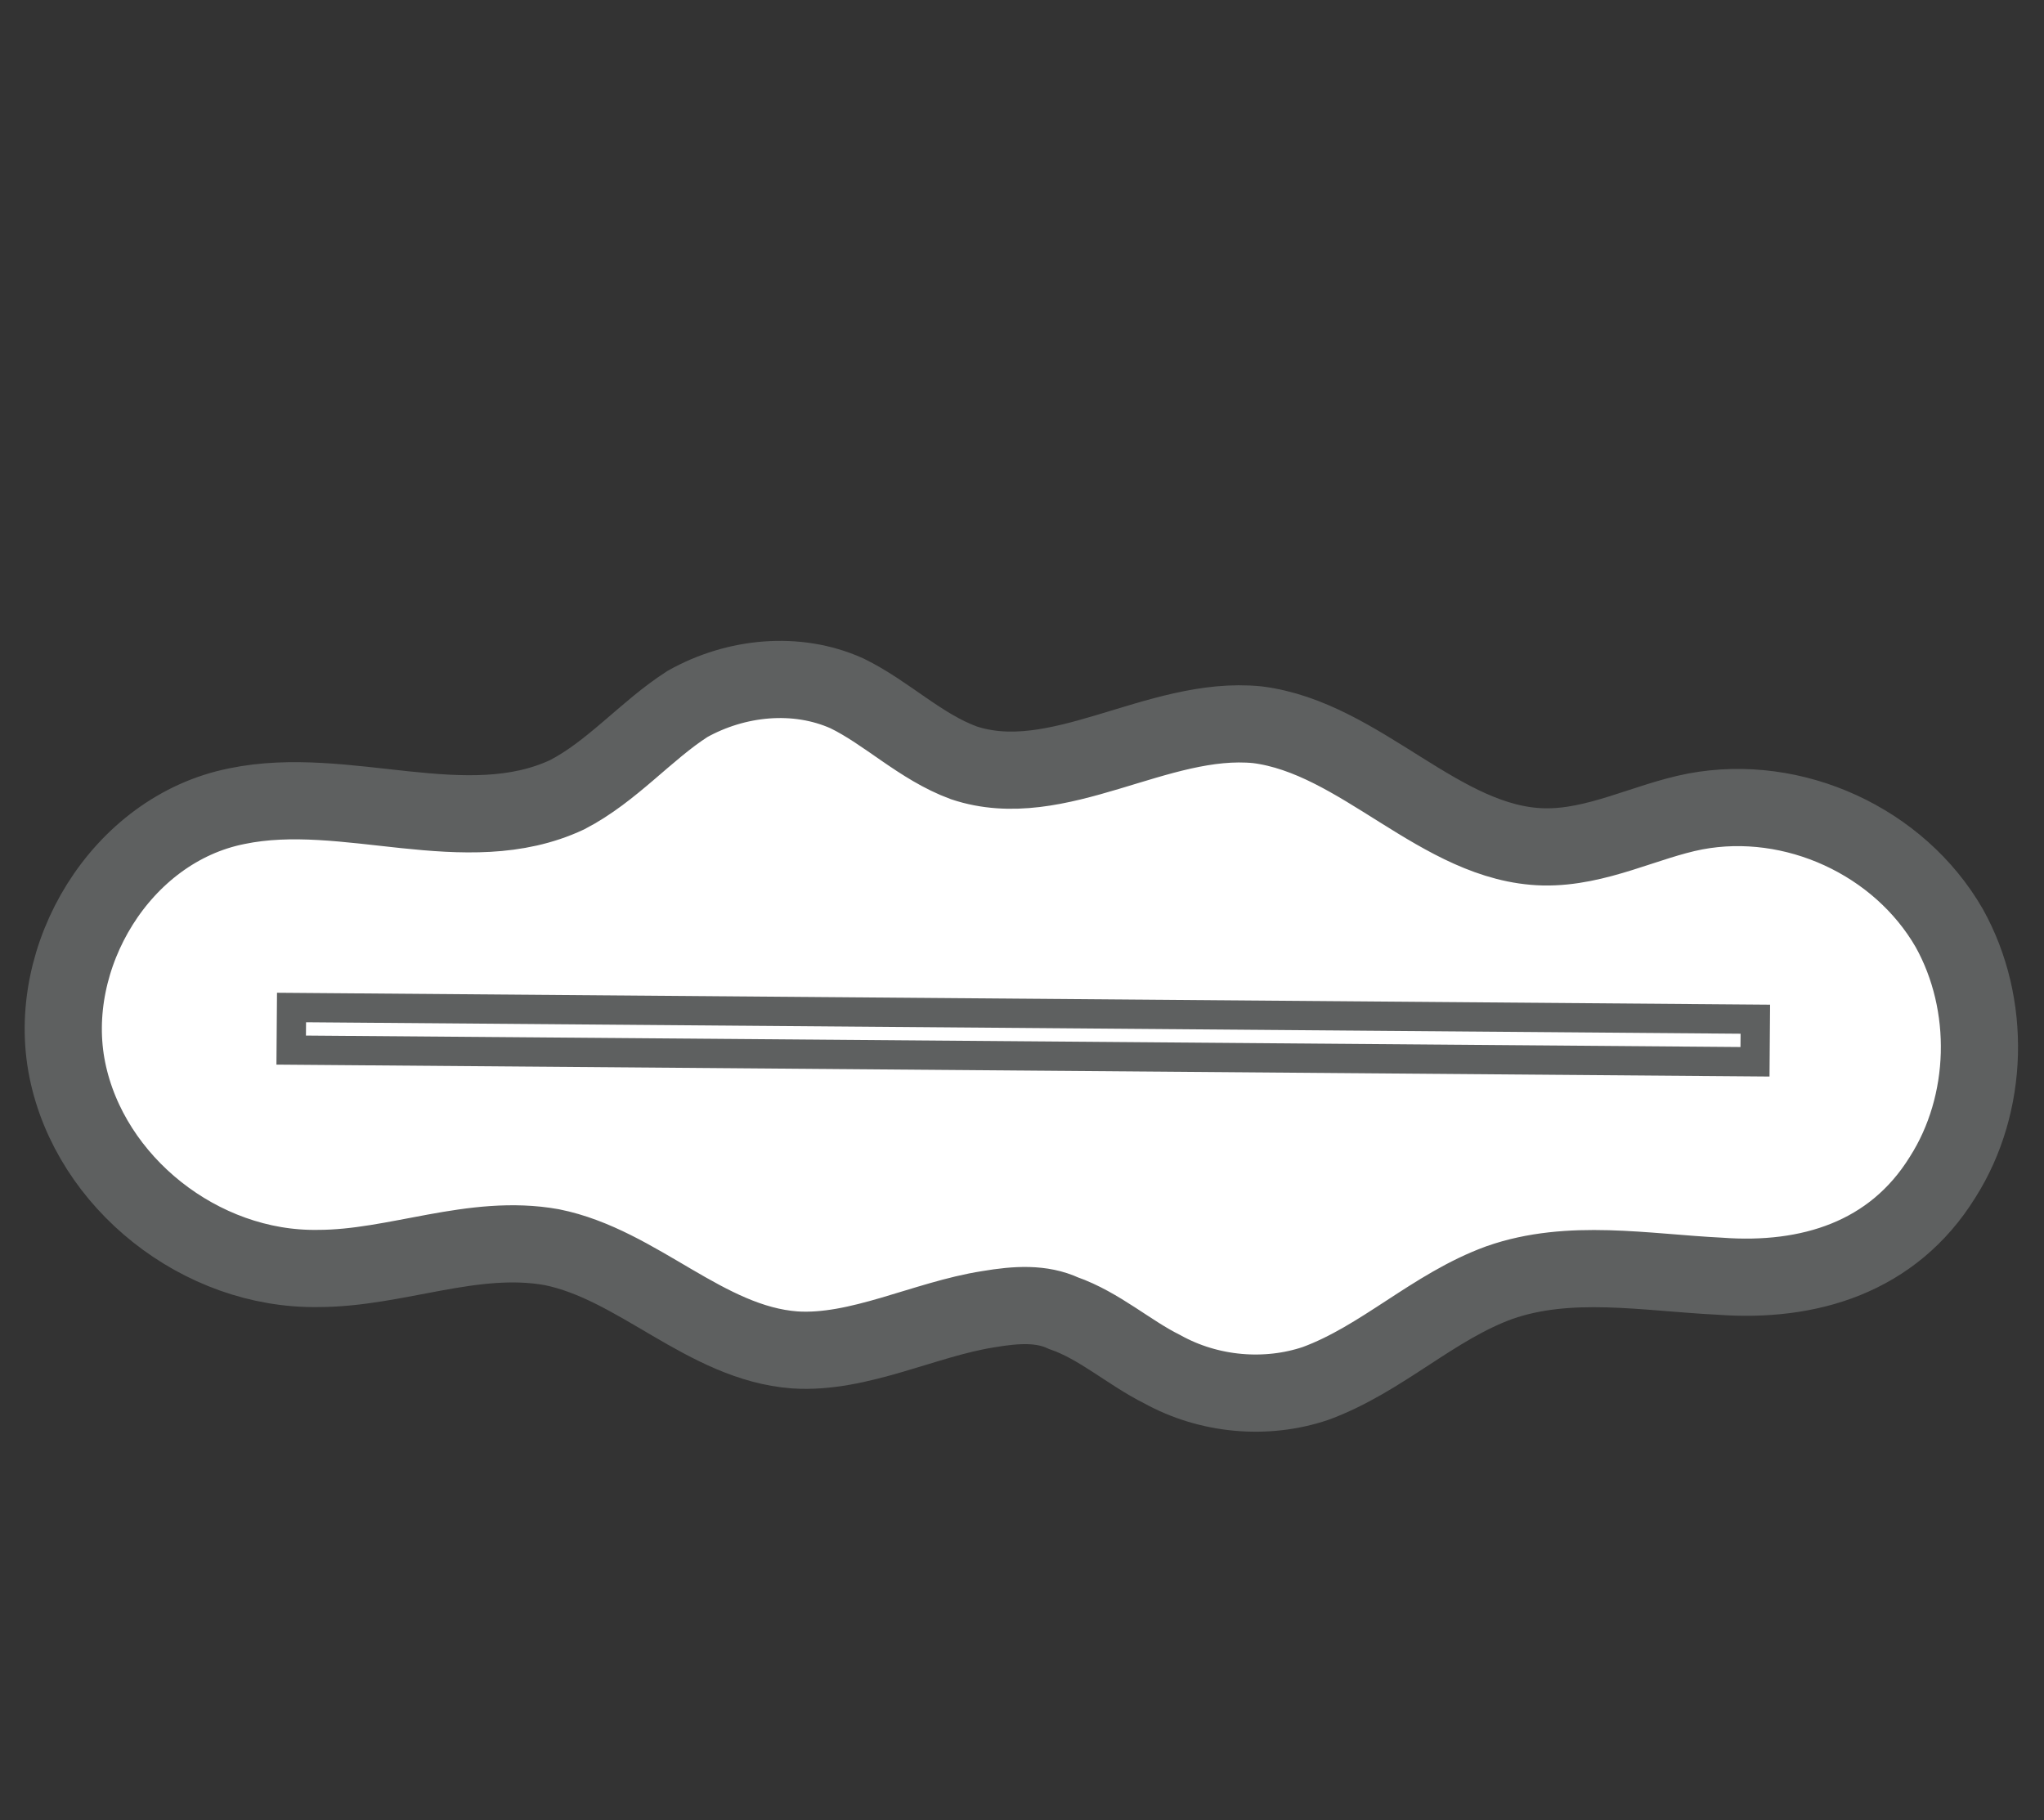 <?xml version="1.0" encoding="utf-8"?>
<!-- Generator: Adobe Illustrator 20.0.0, SVG Export Plug-In . SVG Version: 6.00 Build 0)  -->
<svg version="1.1" id="Layer_1" xmlns="http://www.w3.org/2000/svg" xmlns:xlink="http://www.w3.org/1999/xlink" x="0px" y="0px"
	 viewBox="0 0 768 683.9" style="enable-background:new 0 0 768 683.9;" xml:space="preserve">
<rect x="0" y="0" width="768" height="683.9" fill="#333333" stroke="none"/>
<style type="text/css">
	.st0{fill:#FFFFFF;}
	.st1{fill:none;stroke:#5E6060;stroke-width:29;stroke-miterlimit:10;}
	.st2{fill:#FFFFFF;stroke:#5E6060;stroke-width:29;stroke-miterlimit:10;}
	.st3{fill:#FFFFFF;stroke:#5E6060;stroke-width:11;stroke-miterlimit:10;}
</style>
<g id="table_132_">
	<path class="st2" d="M371.4,491.9c-23.9,3.7-48.7,16.9-72.8,15.3c-33.5-2.5-58.9-32.1-91.3-38.6c-29.6-5.3-58.4,8-87.8,8
		c-44.1,0.7-85.6-32.2-94.2-74.6c-8.6-42.4,20-90.4,63.7-99.1c41-8.5,86.1,13.5,124.1-4.3c17-8.8,29.6-24.1,45.2-34.1
		c18.2-10.2,40.9-12.5,59.9-4c15,7.3,27.6,20.1,43.9,26.1c35.3,11.8,72.7-18,110.3-14.3c39,4.9,68.8,45,107.6,45.9
		c20.1,0.4,38.3-9.7,56.9-13.3c37.1-7,76.7,11.2,95.5,43.8c16,28.7,15,66.1-2.5,93.6c-18.7,30.2-50.3,39.7-83.8,37.2
		c-28.1-1.4-56.4-6.8-82.7,2.4c-25,9.1-44.1,28.7-69.1,37.9c-18.4,6.2-39.9,4.5-57.7-5.4c-12.3-6.1-23.5-16.3-37-21
		C391.4,489.6,382,490.1,371.4,491.9z"/>
	
		<rect x="376.5" y="113.8" transform="matrix(7.987458e-03 -1 1 7.987458e-03 -7.397 770.14)" class="st3" width="16" height="550"/>
</g>
</svg>
